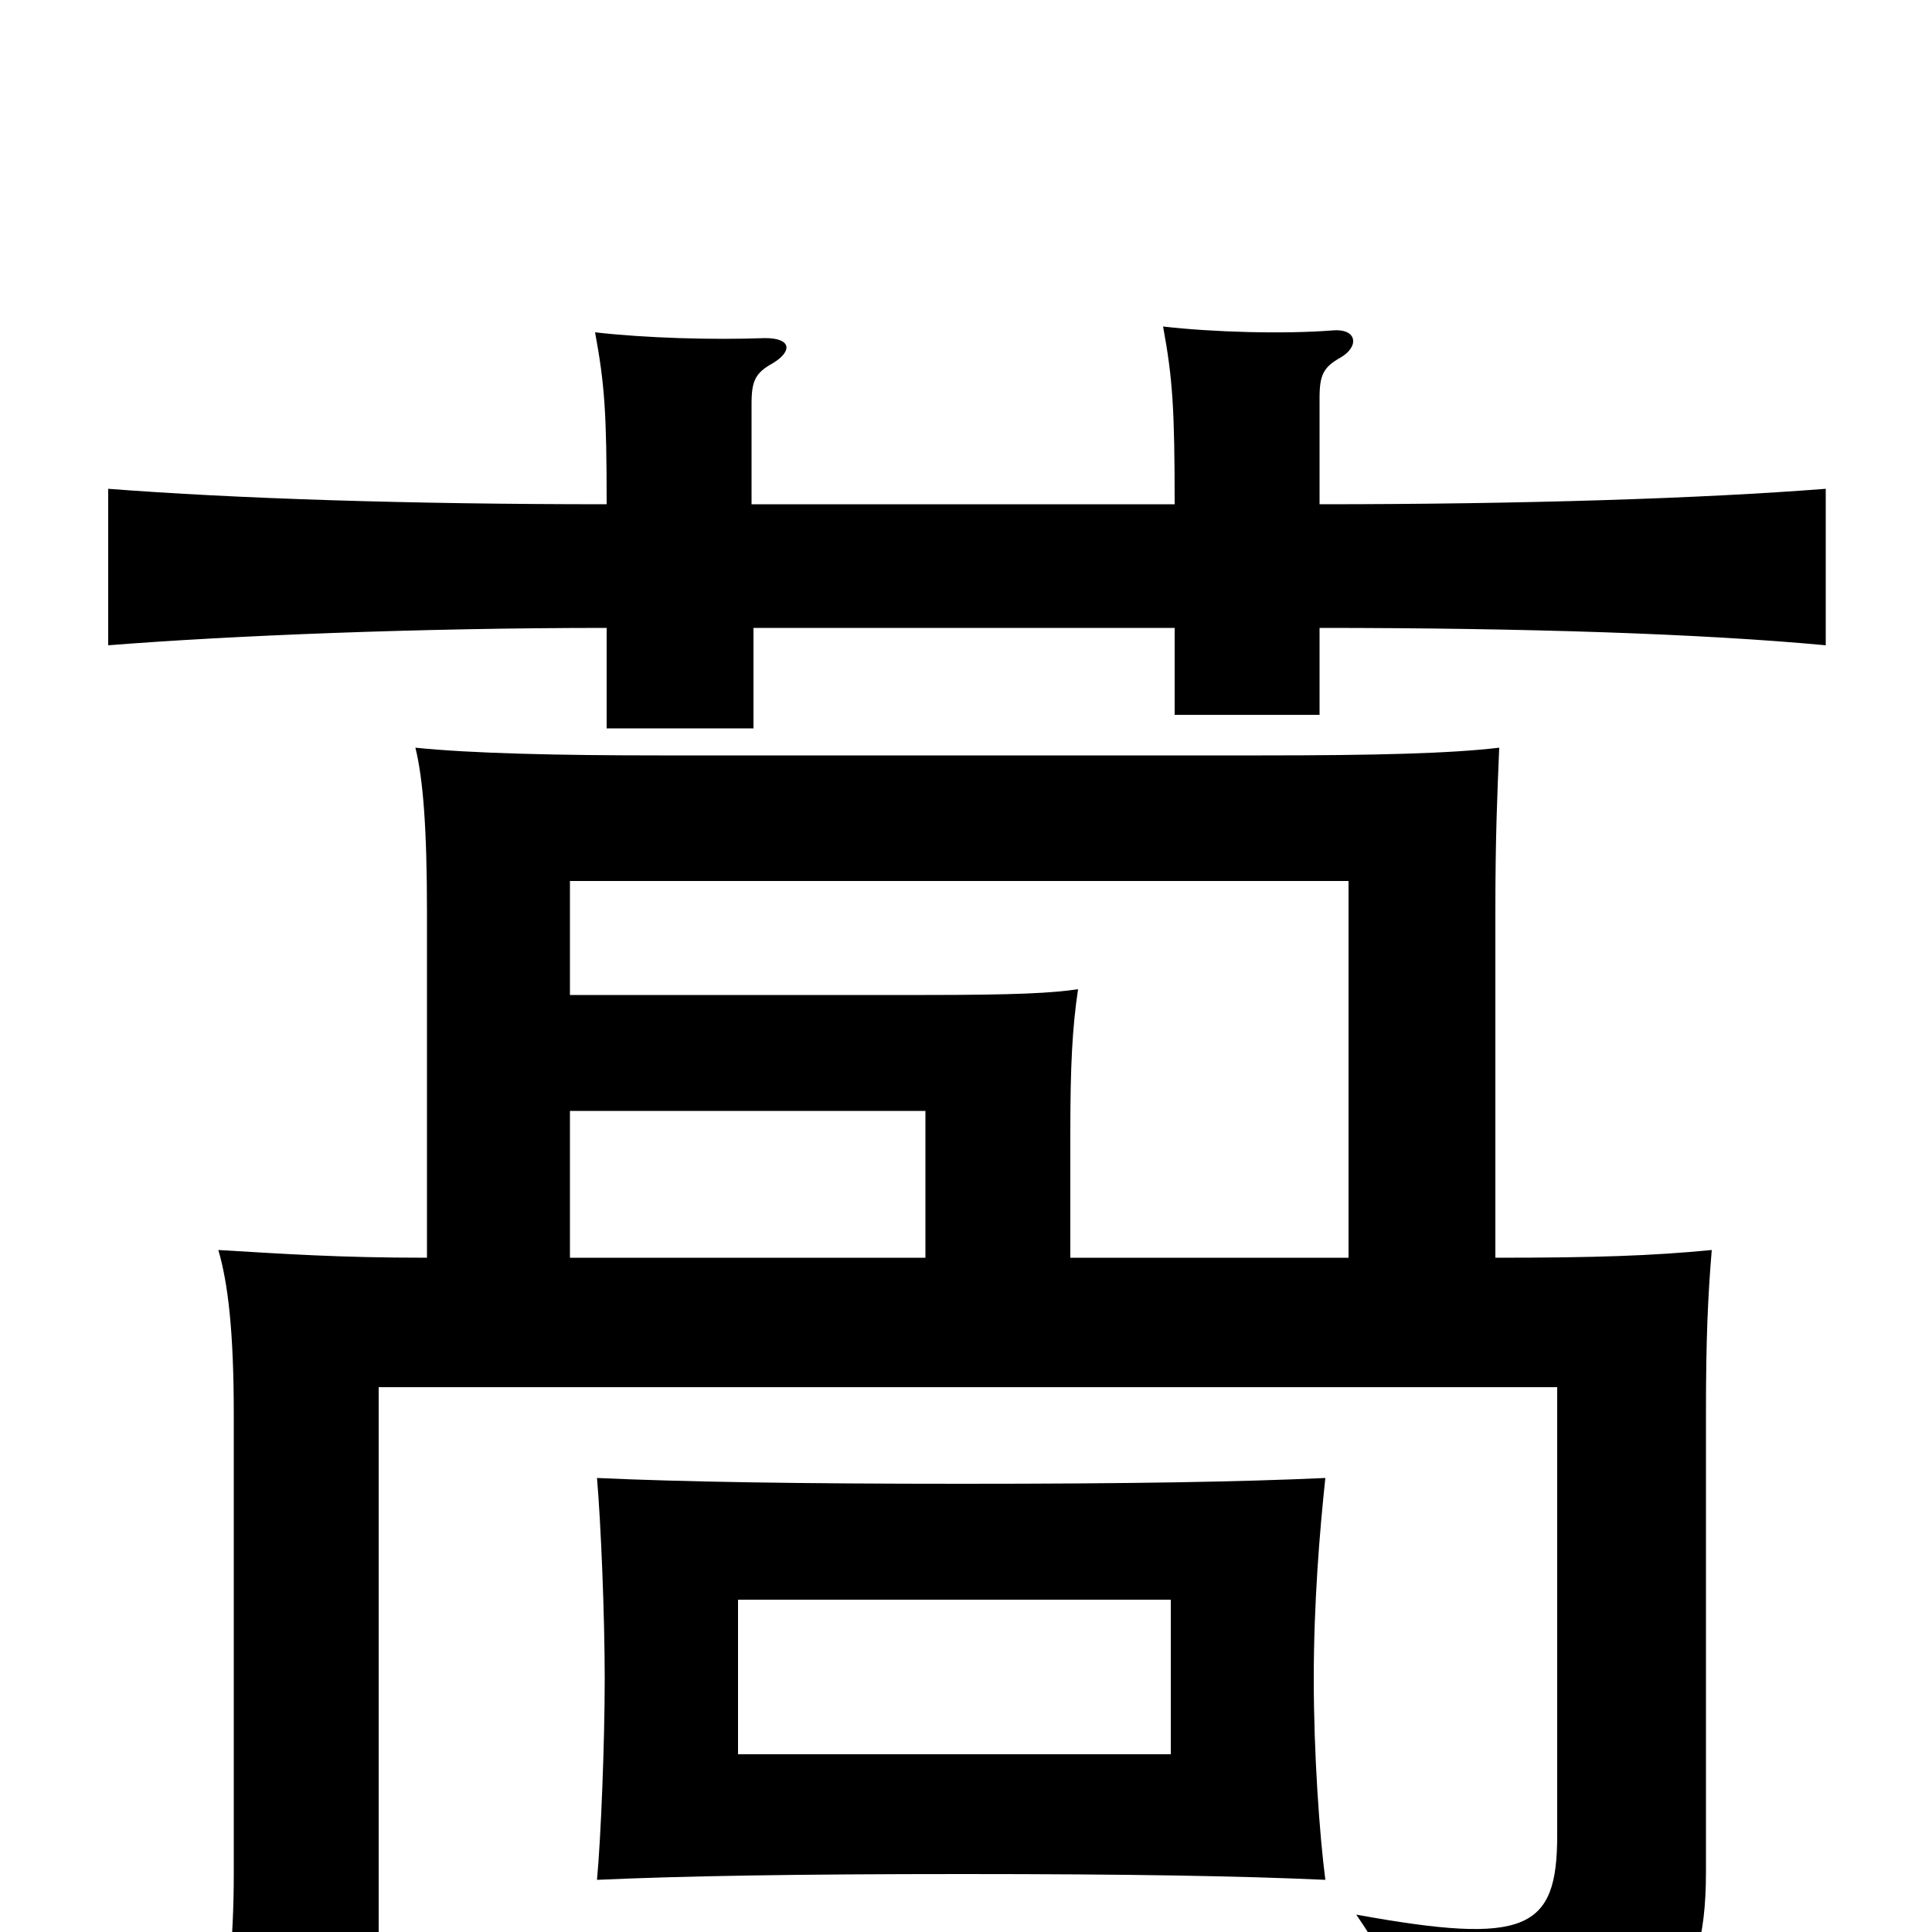 <svg xmlns="http://www.w3.org/2000/svg" viewBox="0 -1000 1000 1000">
	<path fill="#000000" d="M606 -92H382V-172H606ZM686 -27C683 -50 680 -92 680 -131C680 -170 683 -207 686 -235C642 -233 586 -232 498 -232C413 -232 353 -233 309 -235C311 -212 313 -164 313 -131C313 -98 311 -48 309 -27C353 -29 413 -30 498 -30C585 -30 642 -29 686 -27ZM774 -349V-529C774 -567 775 -589 776 -613C751 -610 712 -609 653 -609H341C290 -609 244 -610 215 -613C219 -597 221 -571 221 -528V-349C175 -349 147 -351 113 -353C118 -336 121 -311 121 -268V-30C121 4 118 36 111 70H196V-282H806V-50C806 -1 790 7 702 -9C726 26 735 52 739 86C859 67 883 37 883 -31V-269C883 -307 884 -329 886 -353C855 -350 826 -349 774 -349ZM295 -485V-544H698V-349H554V-414C554 -448 555 -468 558 -488C545 -486 526 -485 479 -485ZM479 -349H295V-425H479ZM389 -739V-791C389 -803 391 -807 400 -812C410 -818 410 -825 396 -825C369 -824 334 -825 308 -828C313 -801 314 -786 314 -739C210 -739 121 -742 56 -747V-666C119 -671 217 -675 314 -675V-623H390V-675H608V-630H683V-675C789 -675 881 -672 945 -666V-747C881 -742 789 -739 683 -739V-794C683 -806 685 -810 694 -815C704 -821 702 -830 690 -829C665 -827 628 -828 602 -831C607 -804 608 -788 608 -739Z"/>
</svg>